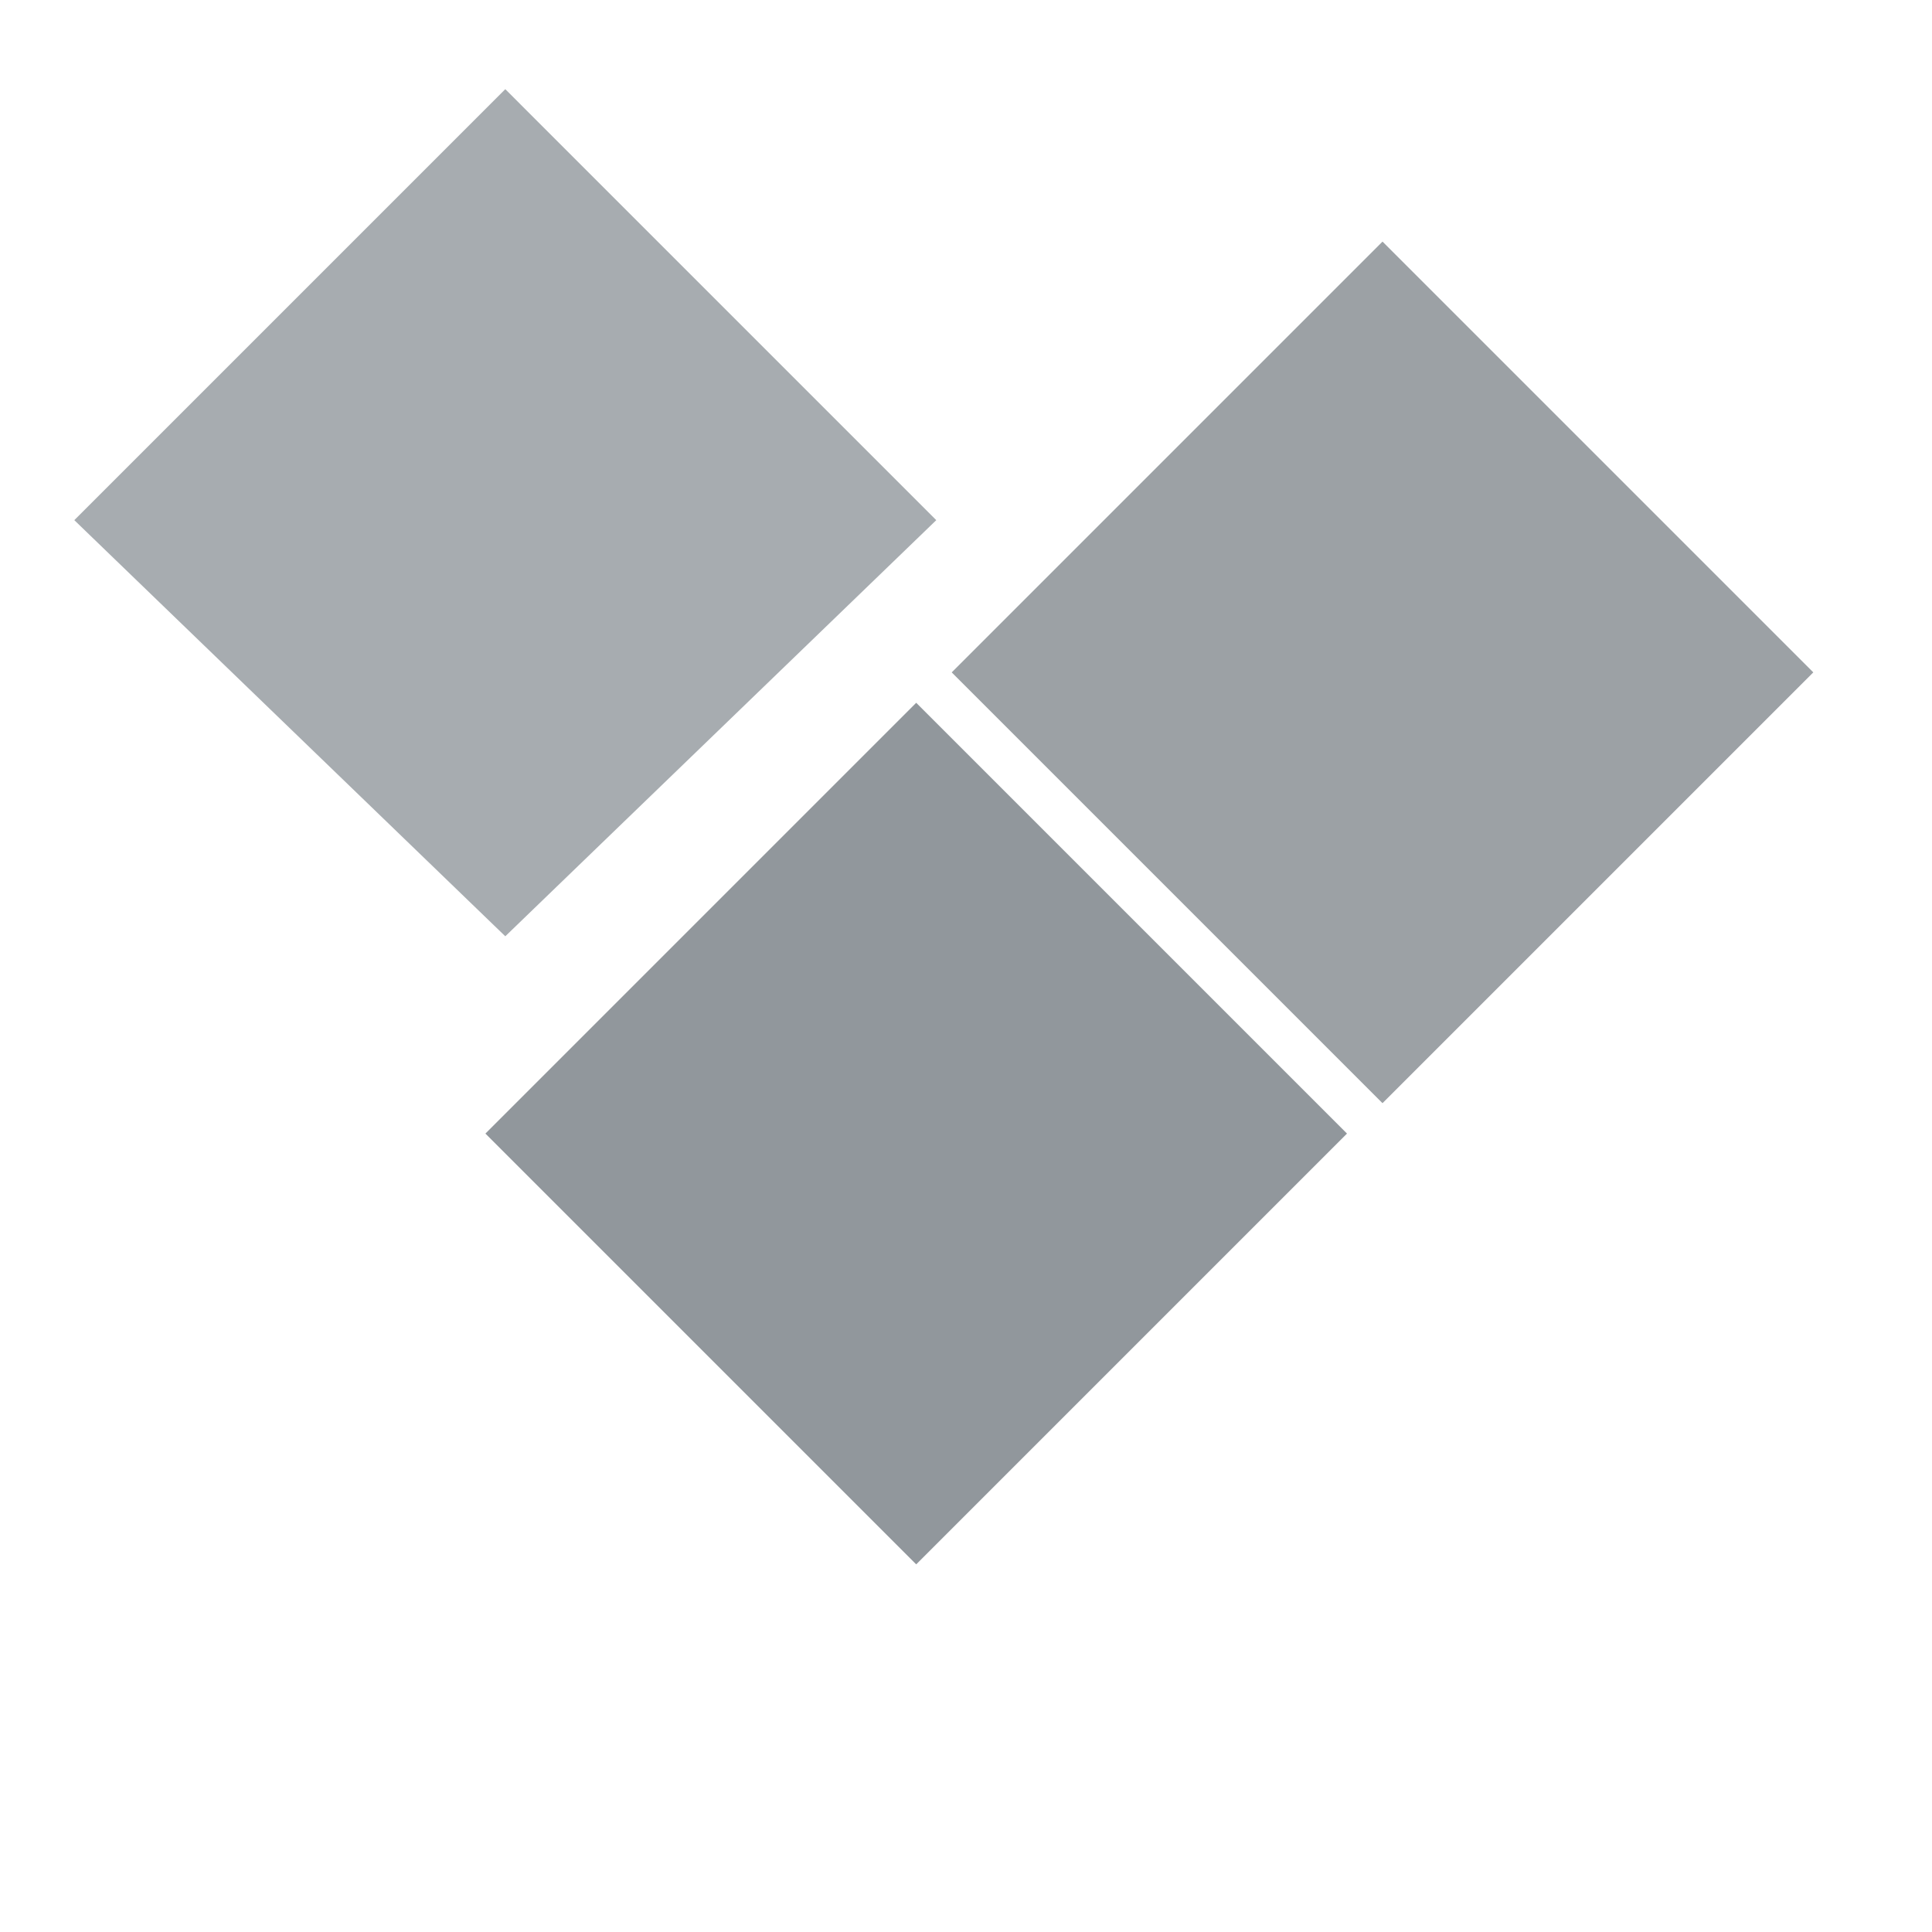 <svg version="1.1" id="heartbits" xmlns="http://www.w3.org/2000/svg" xmlns:xlink="http://www.w3.org/1999/xlink" x="0px" y="0px" viewBox="-6371 3660.2 13 13" style="enable-background:new -6371 3660.2 13 13;" xml:space="preserve"><rect x="-6363.5" y="3661.6" transform="matrix(-0.707 0.707 -0.707 -0.707 -8269.042 10752.47)" style="fill:#91979C;opacity:0.9;" width="4.1" height="4.1"/><rect x="-6366.5" y="3664.7" transform="matrix(-0.707 0.707 -0.707 -0.707 -8272.109 10759.886)" style="fill:#91979C;" width="4.1" height="4.1"/><polygon style="fill:#91979C;opacity:0.8" points="-6367.6,3666.5 -6364.7,3663.7 -6367.6,3660.8 -6370.5,3663.7 -6367.6,3666.5 	"/></svg>
